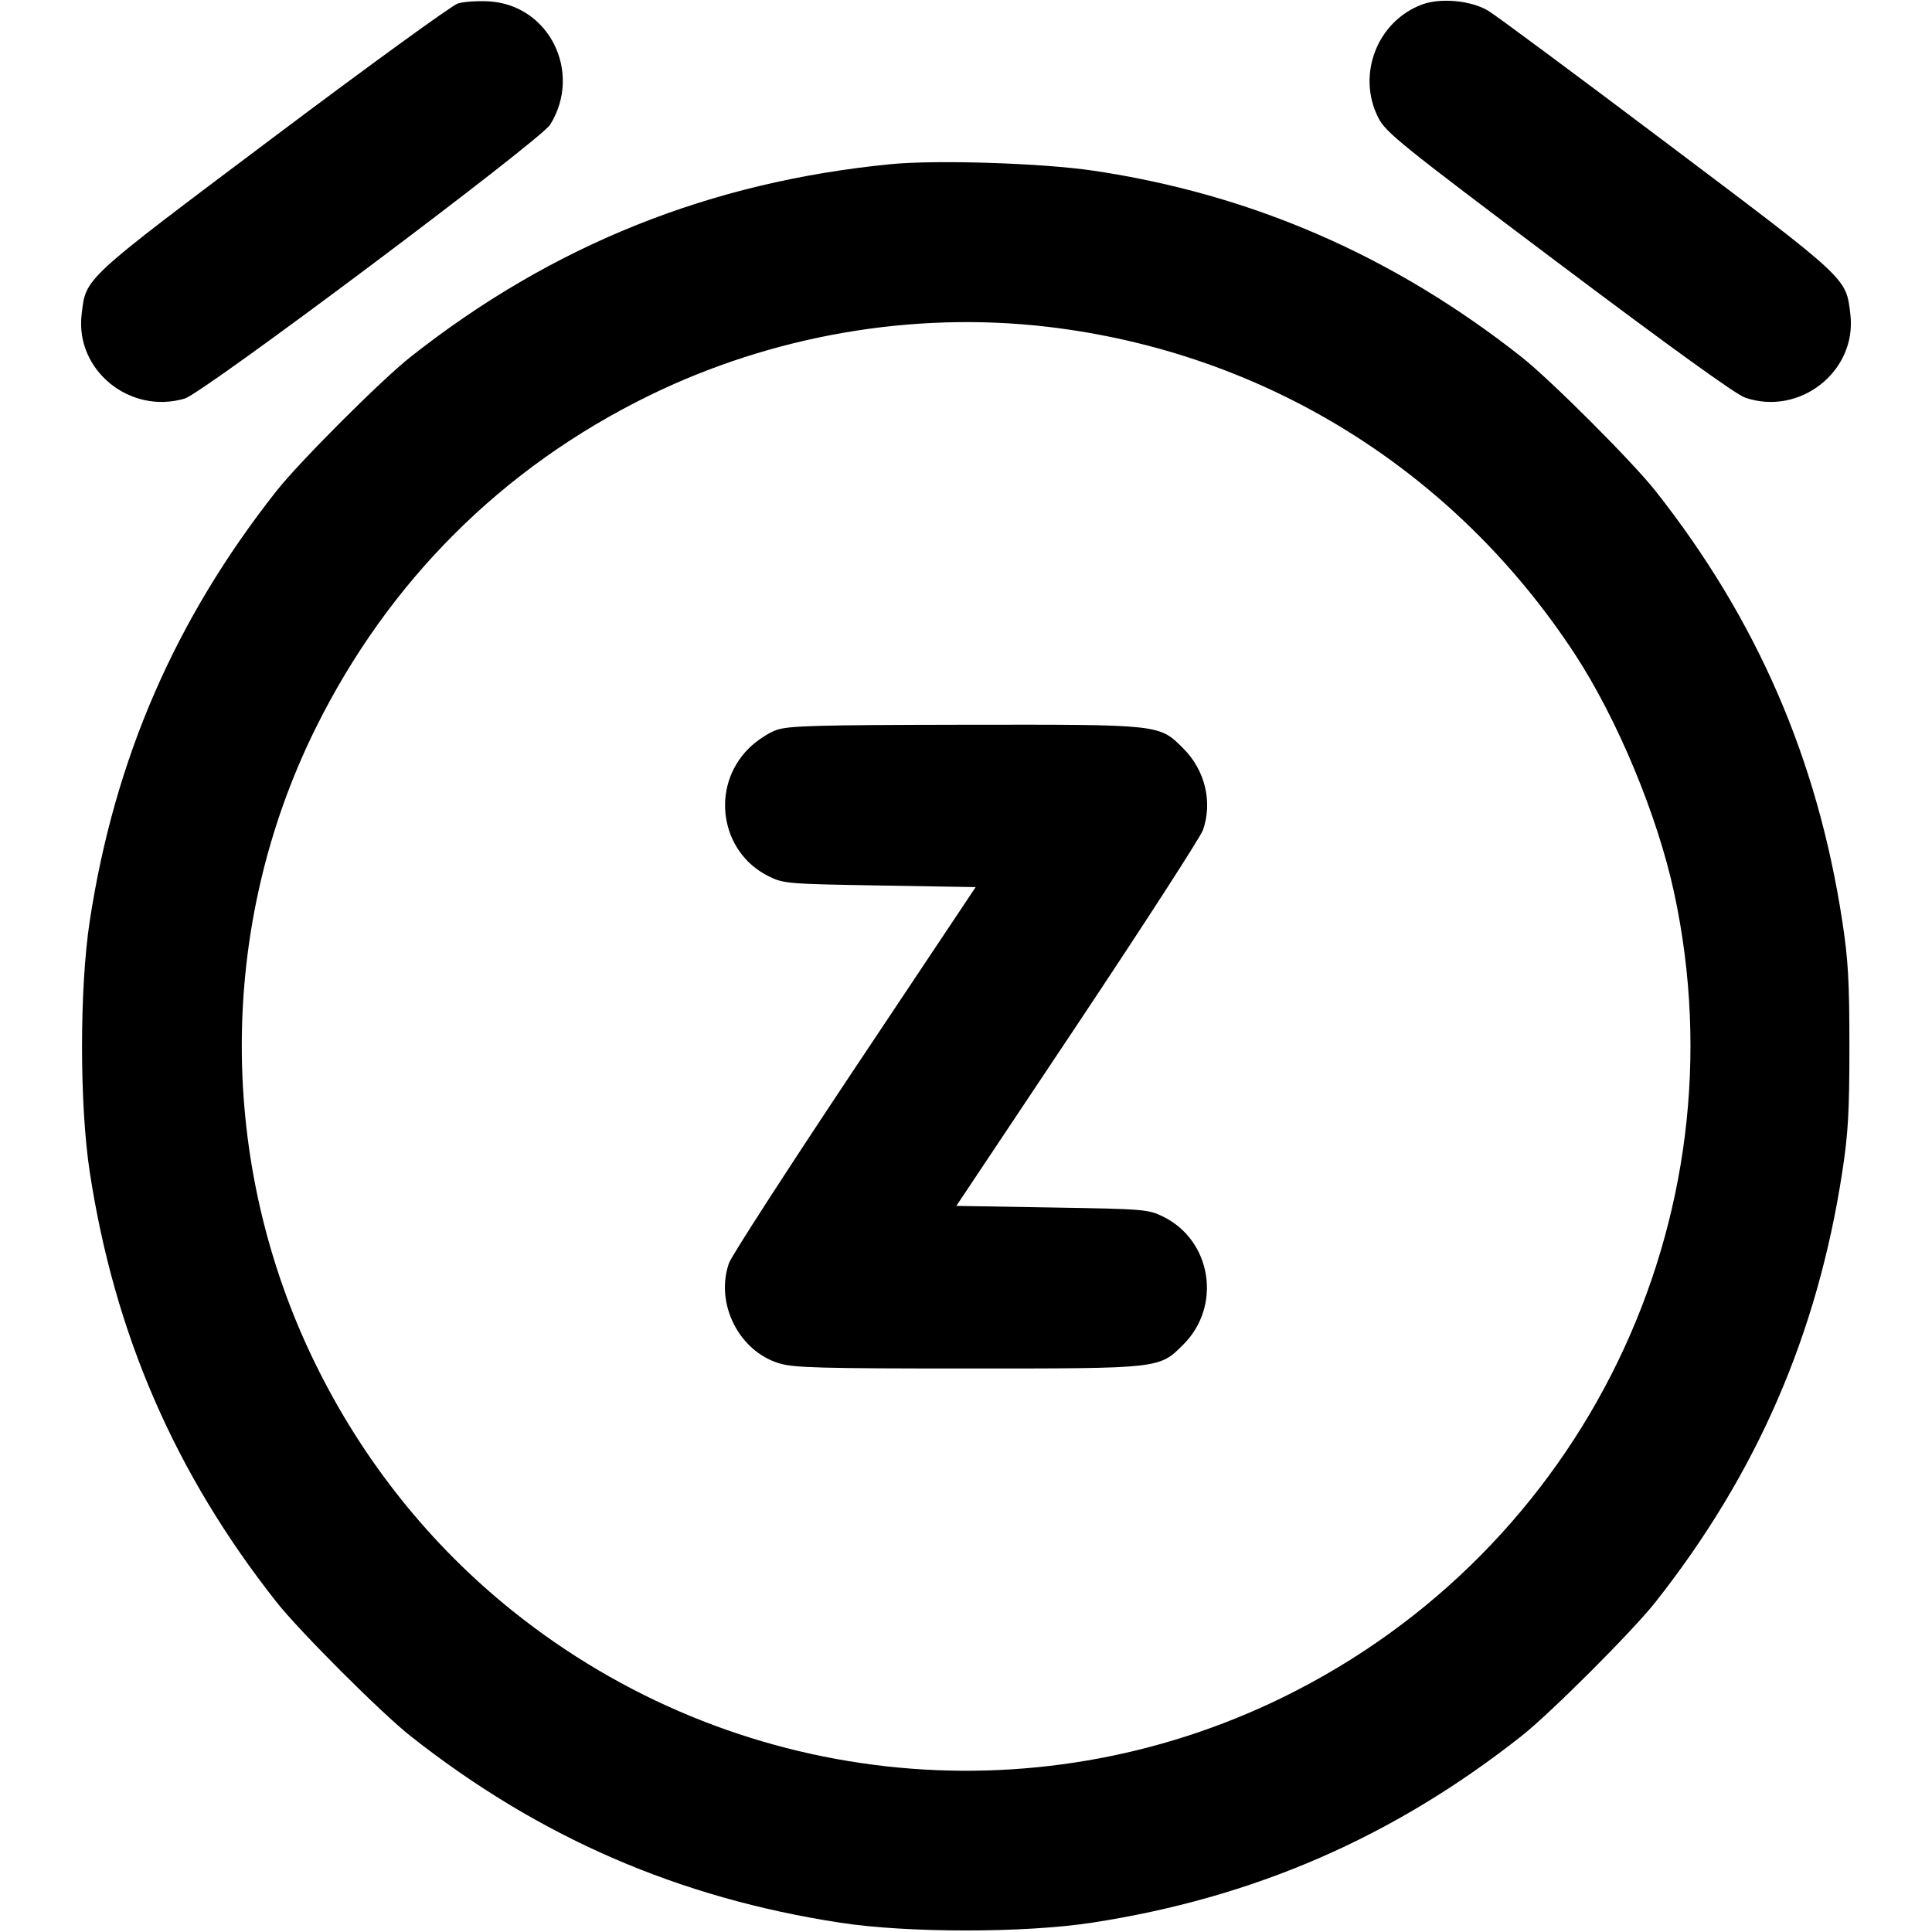 <svg xmlns="http://www.w3.org/2000/svg" width="24" height="24" fill="currentColor" class="mmi mmi-timer-sleep" viewBox="0 0 24 24"><path d="M5.688 0.043 C 5.616 0.065,4.581 0.816,3.389 1.712 C 1.015 3.495,1.069 3.445,1.014 3.906 C 0.932 4.598,1.613 5.153,2.295 4.951 C 2.527 4.883,6.714 1.743,6.835 1.548 C 7.238 0.896,6.821 0.059,6.072 0.017 C 5.933 0.009,5.761 0.021,5.688 0.043 M17.665 0.056 C 17.108 0.264,16.851 0.928,17.121 1.461 C 17.214 1.645,17.386 1.784,19.361 3.269 C 20.739 4.305,21.563 4.900,21.677 4.939 C 22.357 5.174,23.069 4.611,22.986 3.906 C 22.932 3.448,22.973 3.487,20.719 1.789 C 19.587 0.936,18.583 0.191,18.488 0.134 C 18.276 0.006,17.897 -0.030,17.665 0.056 M11.069 2.039 C 8.821 2.258,6.861 3.044,5.101 4.433 C 4.738 4.719,3.719 5.738,3.433 6.101 C 2.175 7.696,1.423 9.428,1.115 11.440 C 0.987 12.274,0.987 13.726,1.115 14.560 C 1.423 16.572,2.175 18.304,3.433 19.899 C 3.719 20.262,4.738 21.281,5.101 21.567 C 6.696 22.825,8.428 23.577,10.440 23.885 C 11.274 24.013,12.726 24.013,13.560 23.885 C 15.572 23.577,17.304 22.825,18.899 21.567 C 19.262 21.281,20.281 20.262,20.567 19.899 C 21.825 18.304,22.577 16.572,22.885 14.560 C 22.959 14.080,22.974 13.811,22.974 13.000 C 22.974 12.189,22.959 11.920,22.885 11.440 C 22.577 9.428,21.825 7.696,20.567 6.101 C 20.281 5.738,19.262 4.719,18.899 4.433 C 17.308 3.178,15.548 2.412,13.580 2.120 C 12.946 2.026,11.638 1.984,11.069 2.039 M13.008 4.059 C 15.702 4.374,18.062 5.837,19.560 8.120 C 20.090 8.929,20.589 10.126,20.797 11.092 C 21.669 15.142,19.669 19.255,15.940 21.083 C 12.817 22.614,9.096 22.198,6.369 20.013 C 5.341 19.189,4.507 18.145,3.917 16.940 C 2.698 14.454,2.699 11.515,3.920 9.048 C 4.825 7.220,6.240 5.808,8.060 4.916 C 9.592 4.166,11.337 3.864,13.008 4.059 M9.643 9.069 C 9.546 9.103,9.392 9.206,9.300 9.298 C 8.820 9.778,8.948 10.590,9.550 10.886 C 9.733 10.977,9.784 10.981,10.930 11.000 L 12.120 11.020 10.616 13.275 C 9.789 14.516,9.087 15.602,9.056 15.690 C 8.880 16.191,9.179 16.788,9.684 16.937 C 9.863 16.991,10.207 17.000,12.020 17.000 C 14.425 17.000,14.399 17.003,14.701 16.701 C 15.180 16.222,15.051 15.410,14.450 15.114 C 14.267 15.023,14.216 15.019,13.070 15.000 L 11.880 14.980 13.384 12.725 C 14.211 11.484,14.913 10.398,14.944 10.310 C 15.065 9.964,14.970 9.568,14.701 9.299 C 14.398 8.996,14.430 9.000,11.983 9.003 C 10.132 9.006,9.795 9.015,9.643 9.069 " stroke="none" fill-rule="evenodd"></path></svg>